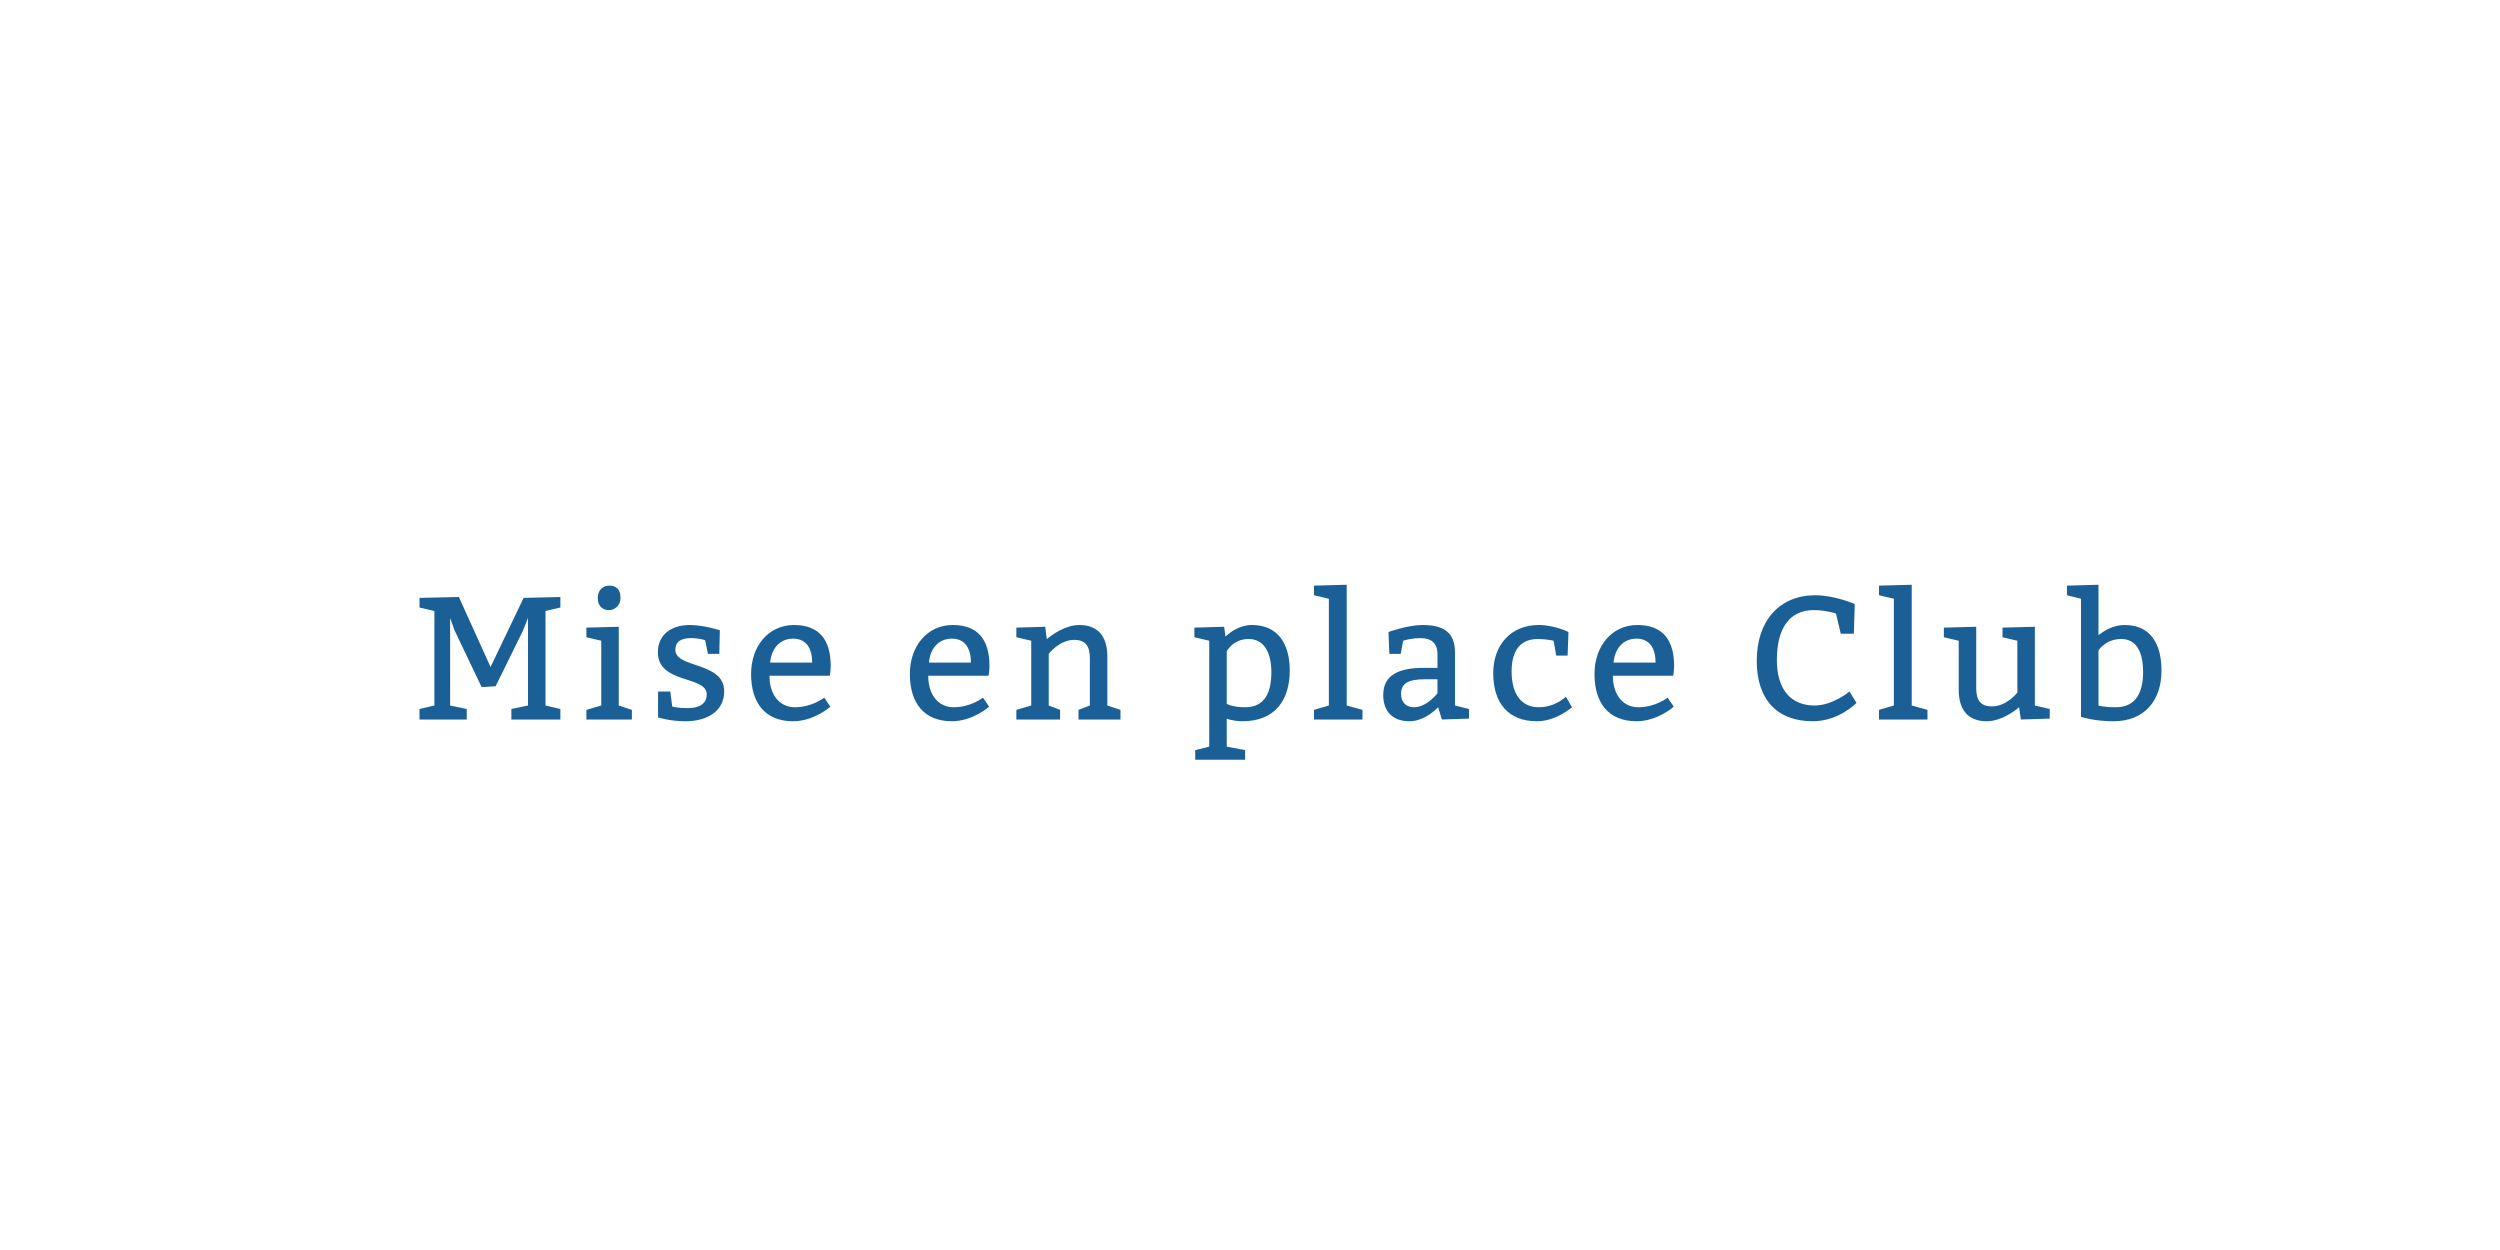 <?xml version="1.0"?>
<svg version="1.1" xmlns="http://www.w3.org/2000/svg" width="400px" height="200px" style="border: dashed 2px #aaa"><path fill="#1a6096" d="M84.48,112.88l0-14l-0.84,2.1l-4.34,8.82l-2.24,0.14l-4.34-9.1l-0.7-1.96l0,14l2.66,0.56l0,1.68l-7.56,0l0-1.68l2.38-0.56l0-15.12l-2.38-0.56l0-1.54l6.3-0.14l5.068,11.2l5.292-11.06l5.88-0.14l0,1.68l-2.38,0.56l0,15.12l2.38,0.56l0,1.68l-7.84,0l0-1.68z M95.641,95.66c0-1.26,0.84-1.96,1.82-1.96c1.12,0,1.82,0.56,1.82,1.96c0,1.26-0.98,1.96-1.82,1.96c-1.12,0-1.82-0.7-1.82-1.96z M101.101,113.58l0,1.54l-7.28,0l0-1.54l2.38-0.7l0-10.36l-2.38-0.56l0-1.54l5.18-0.14l0,12.6z M107.25,110.64l0.308,2.408s0.84,0.252,2.352,0.252c1.68,0,3.164-0.476,3.164-2.212c0-3.024-7.812-1.624-7.812-6.72c0-2.912,2.24-4.368,5.124-4.368c2.212,0,4.788,0.84,4.788,0.84l-0.084,3.78l-1.82,0l-0.448-2.184s-0.868-0.336-2.268-0.336c-1.428,0-2.492,0.448-2.492,1.876c0,2.996,7.812,1.848,7.812,6.636c0,3.22-2.8,4.788-6.16,4.788c-2.576,0-4.424-0.616-4.424-0.616l0-4.144l1.96,0z M132.774,108.12l-9.66,0c0,3.08,1.652,5.04,4.06,5.04c2.8,0,4.704-1.54,4.704-1.54l0.98,1.456s-2.604,2.324-5.964,2.324c-4.48,0-6.72-2.94-6.72-7.56c0-4.48,2.8-7.84,6.86-7.84s5.88,2.38,5.88,6.58c0,0.7-0.14,1.484-0.14,1.54z M123.226,106.02l6.72,0c0-2.1-0.812-3.836-3.052-3.836s-3.5,1.736-3.668,3.836z M158.176,108.12l-9.66,0c0,3.08,1.652,5.04,4.06,5.04c2.8,0,4.704-1.54,4.704-1.54l0.98,1.456s-2.604,2.324-5.964,2.324c-4.48,0-6.72-2.94-6.72-7.56c0-4.48,2.8-7.84,6.86-7.84s5.88,2.38,5.88,6.58c0,0.7-0.14,1.484-0.14,1.54z M148.628,106.02l6.72,0c0-2.1-0.812-3.836-3.052-3.836s-3.5,1.736-3.668,3.836z M167.237,100.28l0.252,1.988c0.672-0.588,2.884-2.268,5.208-2.268c3.08,0,4.48,1.96,4.48,5.04l0,7.84l2.1,0.7l0,1.54l-6.72,0l0-1.54l1.82-0.7l0-7.56c0-1.96-0.7-2.94-2.52-2.94c-2.38,0-4.06,2.24-4.06,2.24l0,8.26l1.82,0.7l0,1.54l-7,0l0-1.54l2.38-0.7l0-10.36l-2.38-0.56l0-1.54z M195.858,100.28l0.224,1.568c0.84-0.784,2.324-1.848,4.256-1.848c4.06,0,6.02,2.94,6.02,7.28c0,4.76-2.38,8.12-7.56,8.12c-0.924,0-1.764-0.168-2.52-0.392l0,4.452l2.94,0.56l0,1.54l-7.98,0l0-1.54l2.24-0.56l0-16.94l-2.38-0.56l0-1.54z M196.278,104.2l0,8.4s0.84,0.56,2.94,0.56c3.248,0,4.2-2.52,4.2-5.6s-1.12-5.32-3.64-5.32s-3.5,1.96-3.5,1.96z M217.995,113.58l0,1.54l-7.756,0l0-1.54l2.38-0.7l0-17.08l-2.38-0.56l0-1.54l5.236-0.14l0,19.32z M222.296,104.62l-0.14-3.5s3.08-1.12,5.46-1.12c3.248,0,5.18,1.12,5.18,4.34l0,8.54l2.24,0.56l0,1.54l-4.34,0.14l-0.588-1.96c-0.952,0.952-2.632,2.24-4.592,2.24c-2.66,0-4.2-1.54-4.2-4.2c0-3.22,2.52-4.34,6.44-4.34l2.24,0l0-2.24c0-1.68-0.98-2.52-2.66-2.52s-2.828,0.42-2.828,0.42l-0.392,2.1l-1.82,0z M229.996,108.68l-1.96,0c-2.8,0-3.864,0.7-3.864,2.38c0,1.26,0.784,2.1,2.044,2.1c2.1,0,3.78-2.24,3.78-2.24l0-2.24z M248.997,104.9l-0.42-2.38s-1.12-0.28-2.52-0.28c-2.66,0-4.2,1.68-4.2,5.18c0,3.78,1.68,5.74,4.34,5.74s4.34-1.68,4.34-1.68l0.98,1.68s-2.52,2.24-5.6,2.24c-4.62,0-7-2.94-7-7.7c0-4.48,2.8-7.7,7.28-7.7c2.52,0,4.76,1.12,4.76,1.12l-0.14,3.78l-1.82,0z M267.718,108.12l-9.66,0c0,3.08,1.652,5.04,4.06,5.04c2.8,0,4.704-1.54,4.704-1.54l0.98,1.456s-2.604,2.324-5.964,2.324c-4.48,0-6.72-2.94-6.72-7.56c0-4.48,2.8-7.84,6.86-7.84s5.88,2.38,5.88,6.58c0,0.7-0.14,1.484-0.14,1.54z M258.17,106.02l6.72,0c0-2.1-0.812-3.836-3.052-3.836s-3.5,1.736-3.668,3.836z M294.519,101.4l-0.756-3.22s-1.484-0.56-3.584-0.56c-3.78,0-5.88,2.8-5.88,7.98c0,5.04,2.52,7.28,6.02,7.28c2.94,0,5.6-2.24,5.6-2.24l1.12,1.82s-2.8,2.94-7,2.94c-5.6,0-8.96-3.36-8.96-9.66c0-6.44,3.64-10.5,9.38-10.5c3.08,0,6.3,1.4,6.3,1.4l-0.14,4.76l-2.1,0z M308.396,113.58l0,1.54l-7.756,0l0-1.54l2.38-0.7l0-17.08l-2.38-0.56l0-1.54l5.236-0.14l0,19.32z M327.957,113.44l0,1.54l-4.62,0.14l-0.28-1.96c-0.672,0.588-2.884,2.24-5.18,2.24c-3.08,0-4.48-1.932-4.48-5.012l0-7.868l-2.38-0.56l0-1.54l5.18-0.14l0,9.828c0,1.96,0.7,2.912,2.52,2.912c2.38,0,4.06-2.212,4.06-2.212l0-8.288l-2.38-0.56l0-1.54l5.18-0.14l0,12.6z M335.758,93.56l0,8.064c0.924-0.728,2.38-1.624,4.2-1.624c4.06,0,5.88,2.94,5.88,7.28c0,4.76-2.66,8.12-7.7,8.12c-3.08,0-5.18-0.7-5.18-0.7l0-18.9l-2.24-0.56l0-1.54z M335.758,104.06l0,8.82s0.728,0.28,2.8,0.28c3.248,0,4.34-2.52,4.34-5.6s-0.98-5.32-3.5-5.32s-3.64,1.82-3.64,1.82z"/><path fill="#" d=""/></svg>
